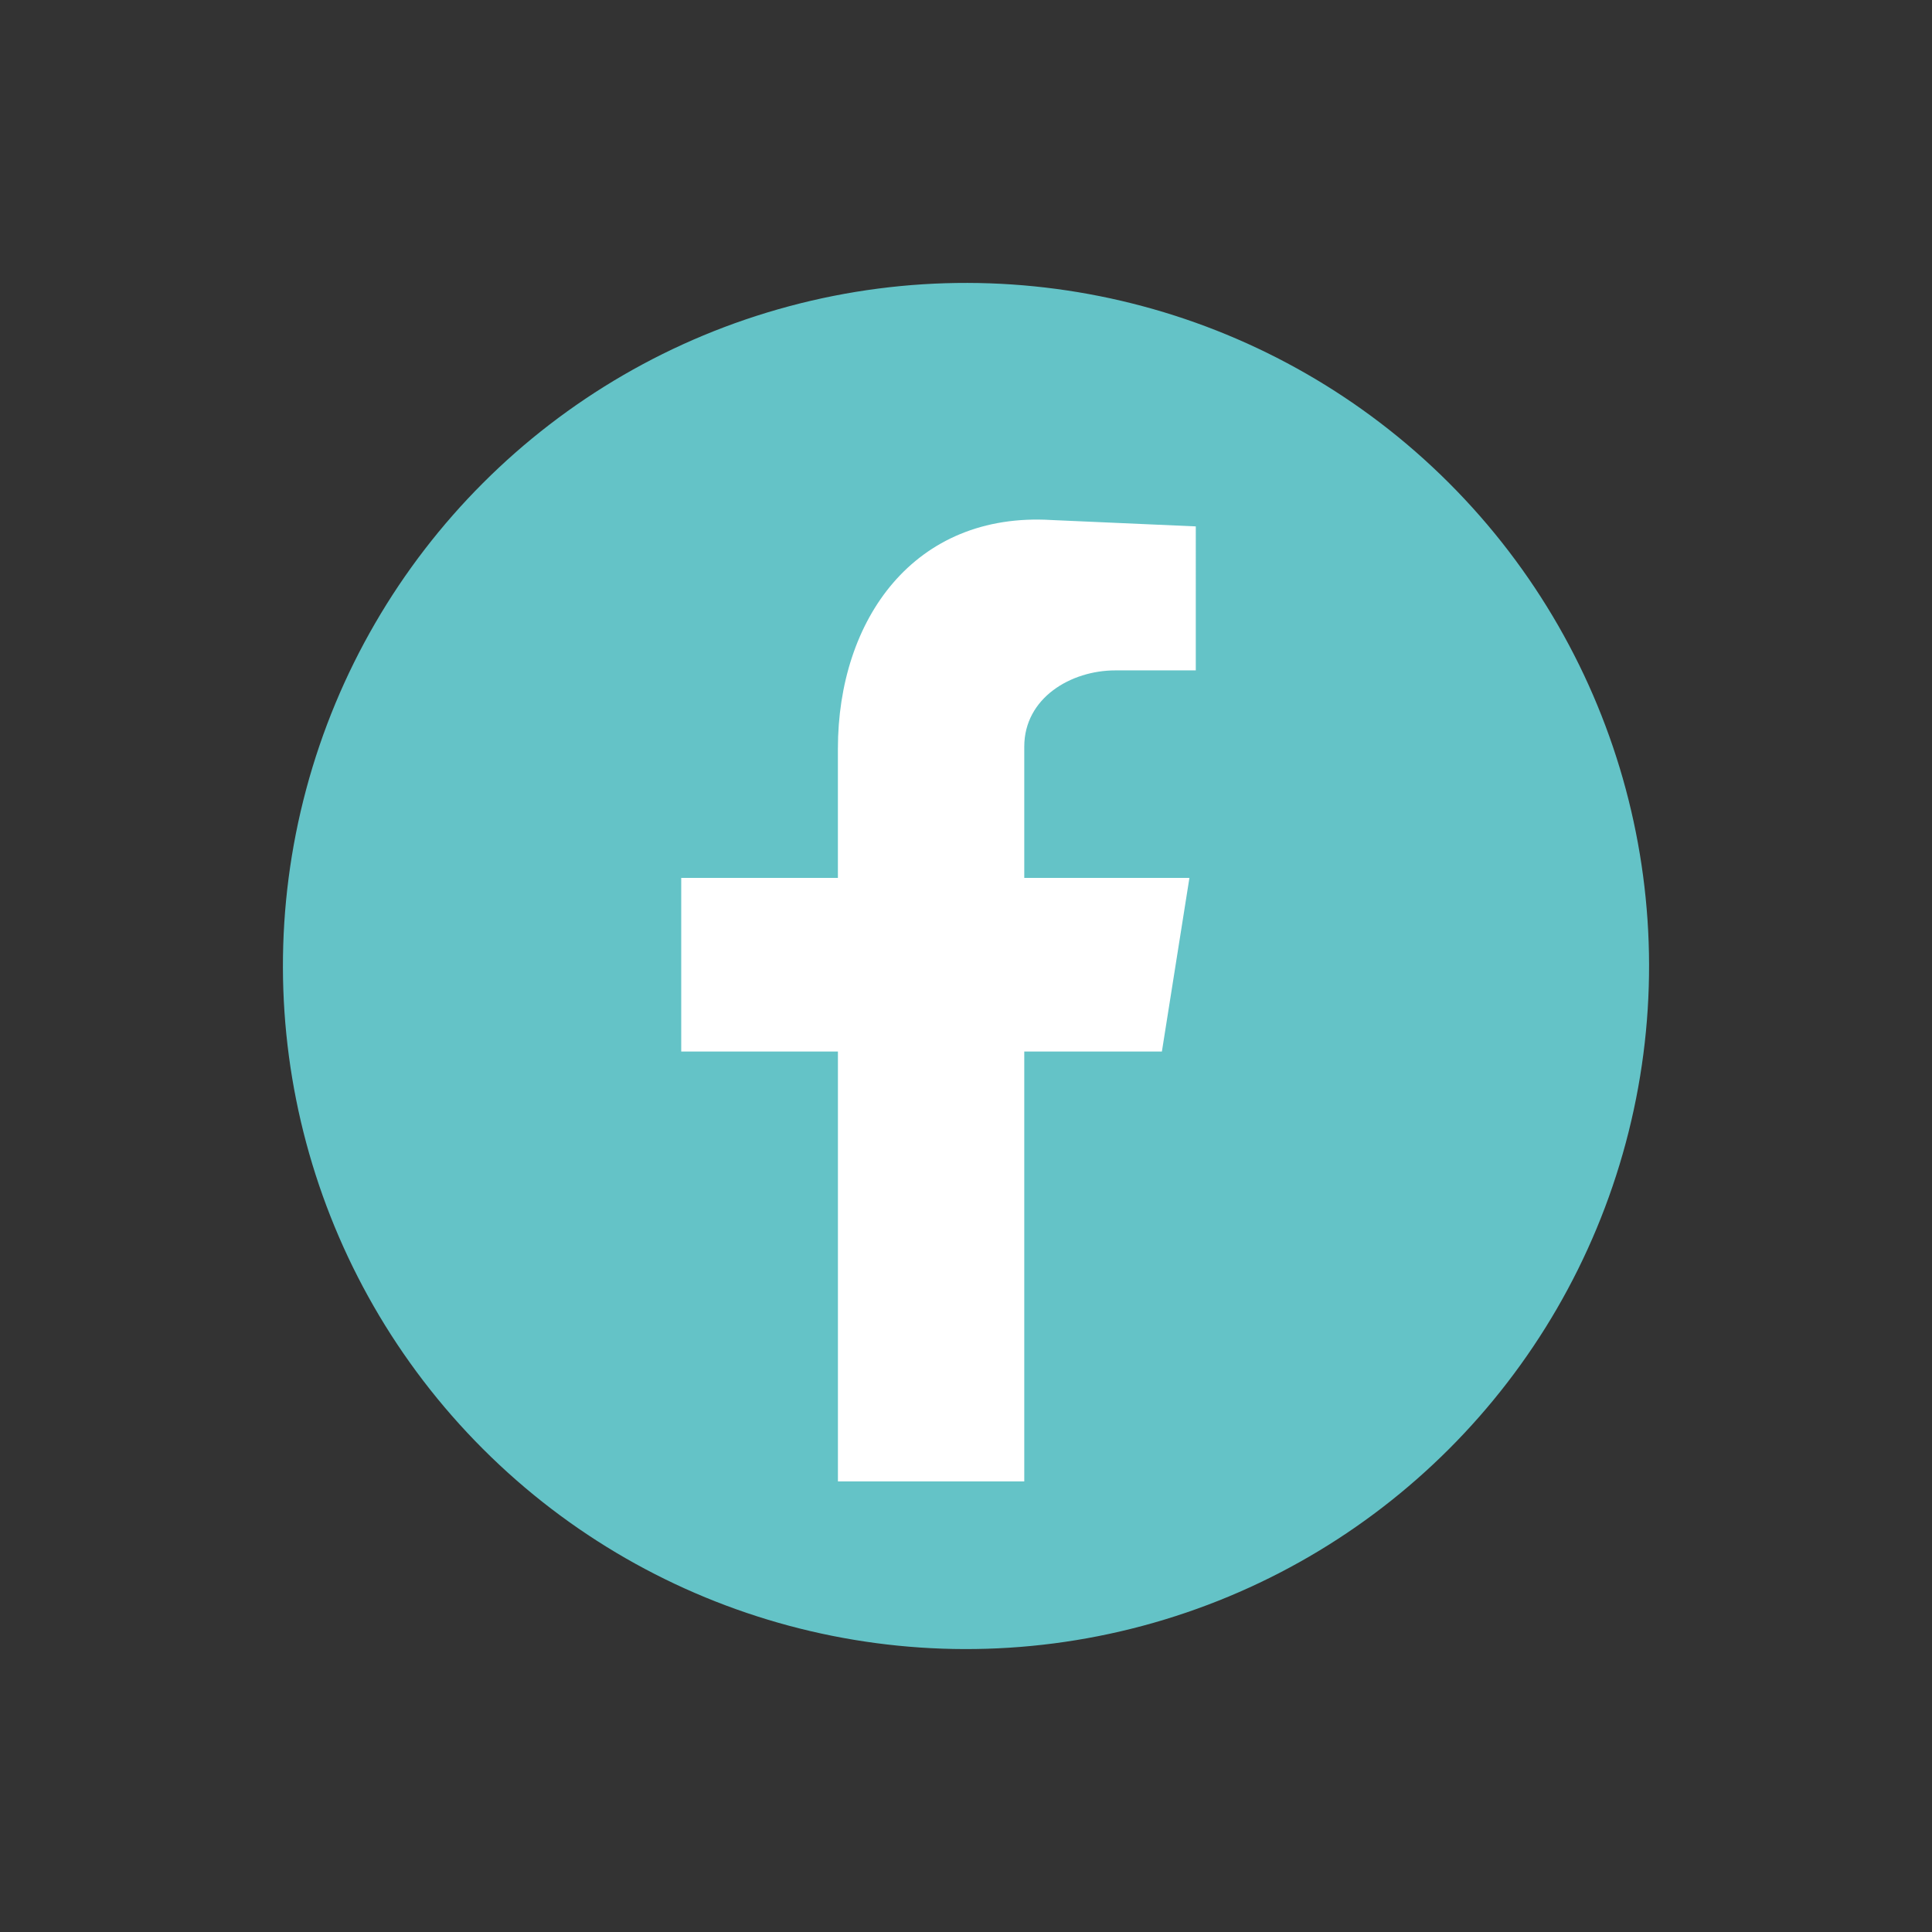 <svg id="b" xmlns="http://www.w3.org/2000/svg" width="92" height="92" viewBox="0 0 300 300">
                                            <rect x="0" y="0" width="300" height="300" fill="#333333" stroke="none"/>
                                            <g id="Grupo_268" data-name="Grupo 268" transform="translate(0)">
                                                <circle id="Elipse_186" data-name="Elipse 186" cx="106.066" cy="106.066" r="106.066" transform="translate(0 150) rotate(-45)" fill="#64c3c7"/>
                                                <path id="Caminho_3423" data-name="Caminho 3423" d="M274.595,347.652H303.53V280.9H324.9l4.275-26.963H303.53V233.554c0-7.563,7.234-11.837,14.139-11.837h12.495V199.357L307.8,198.37c-21.373-1.315-33.21,15.454-33.21,35.512V253.94H250.262V280.9h24.332Z" transform="translate(-144.482 -117.619)" fill="#fff" fill-rule="evenodd"/>
                                            </g>
                                            </svg>